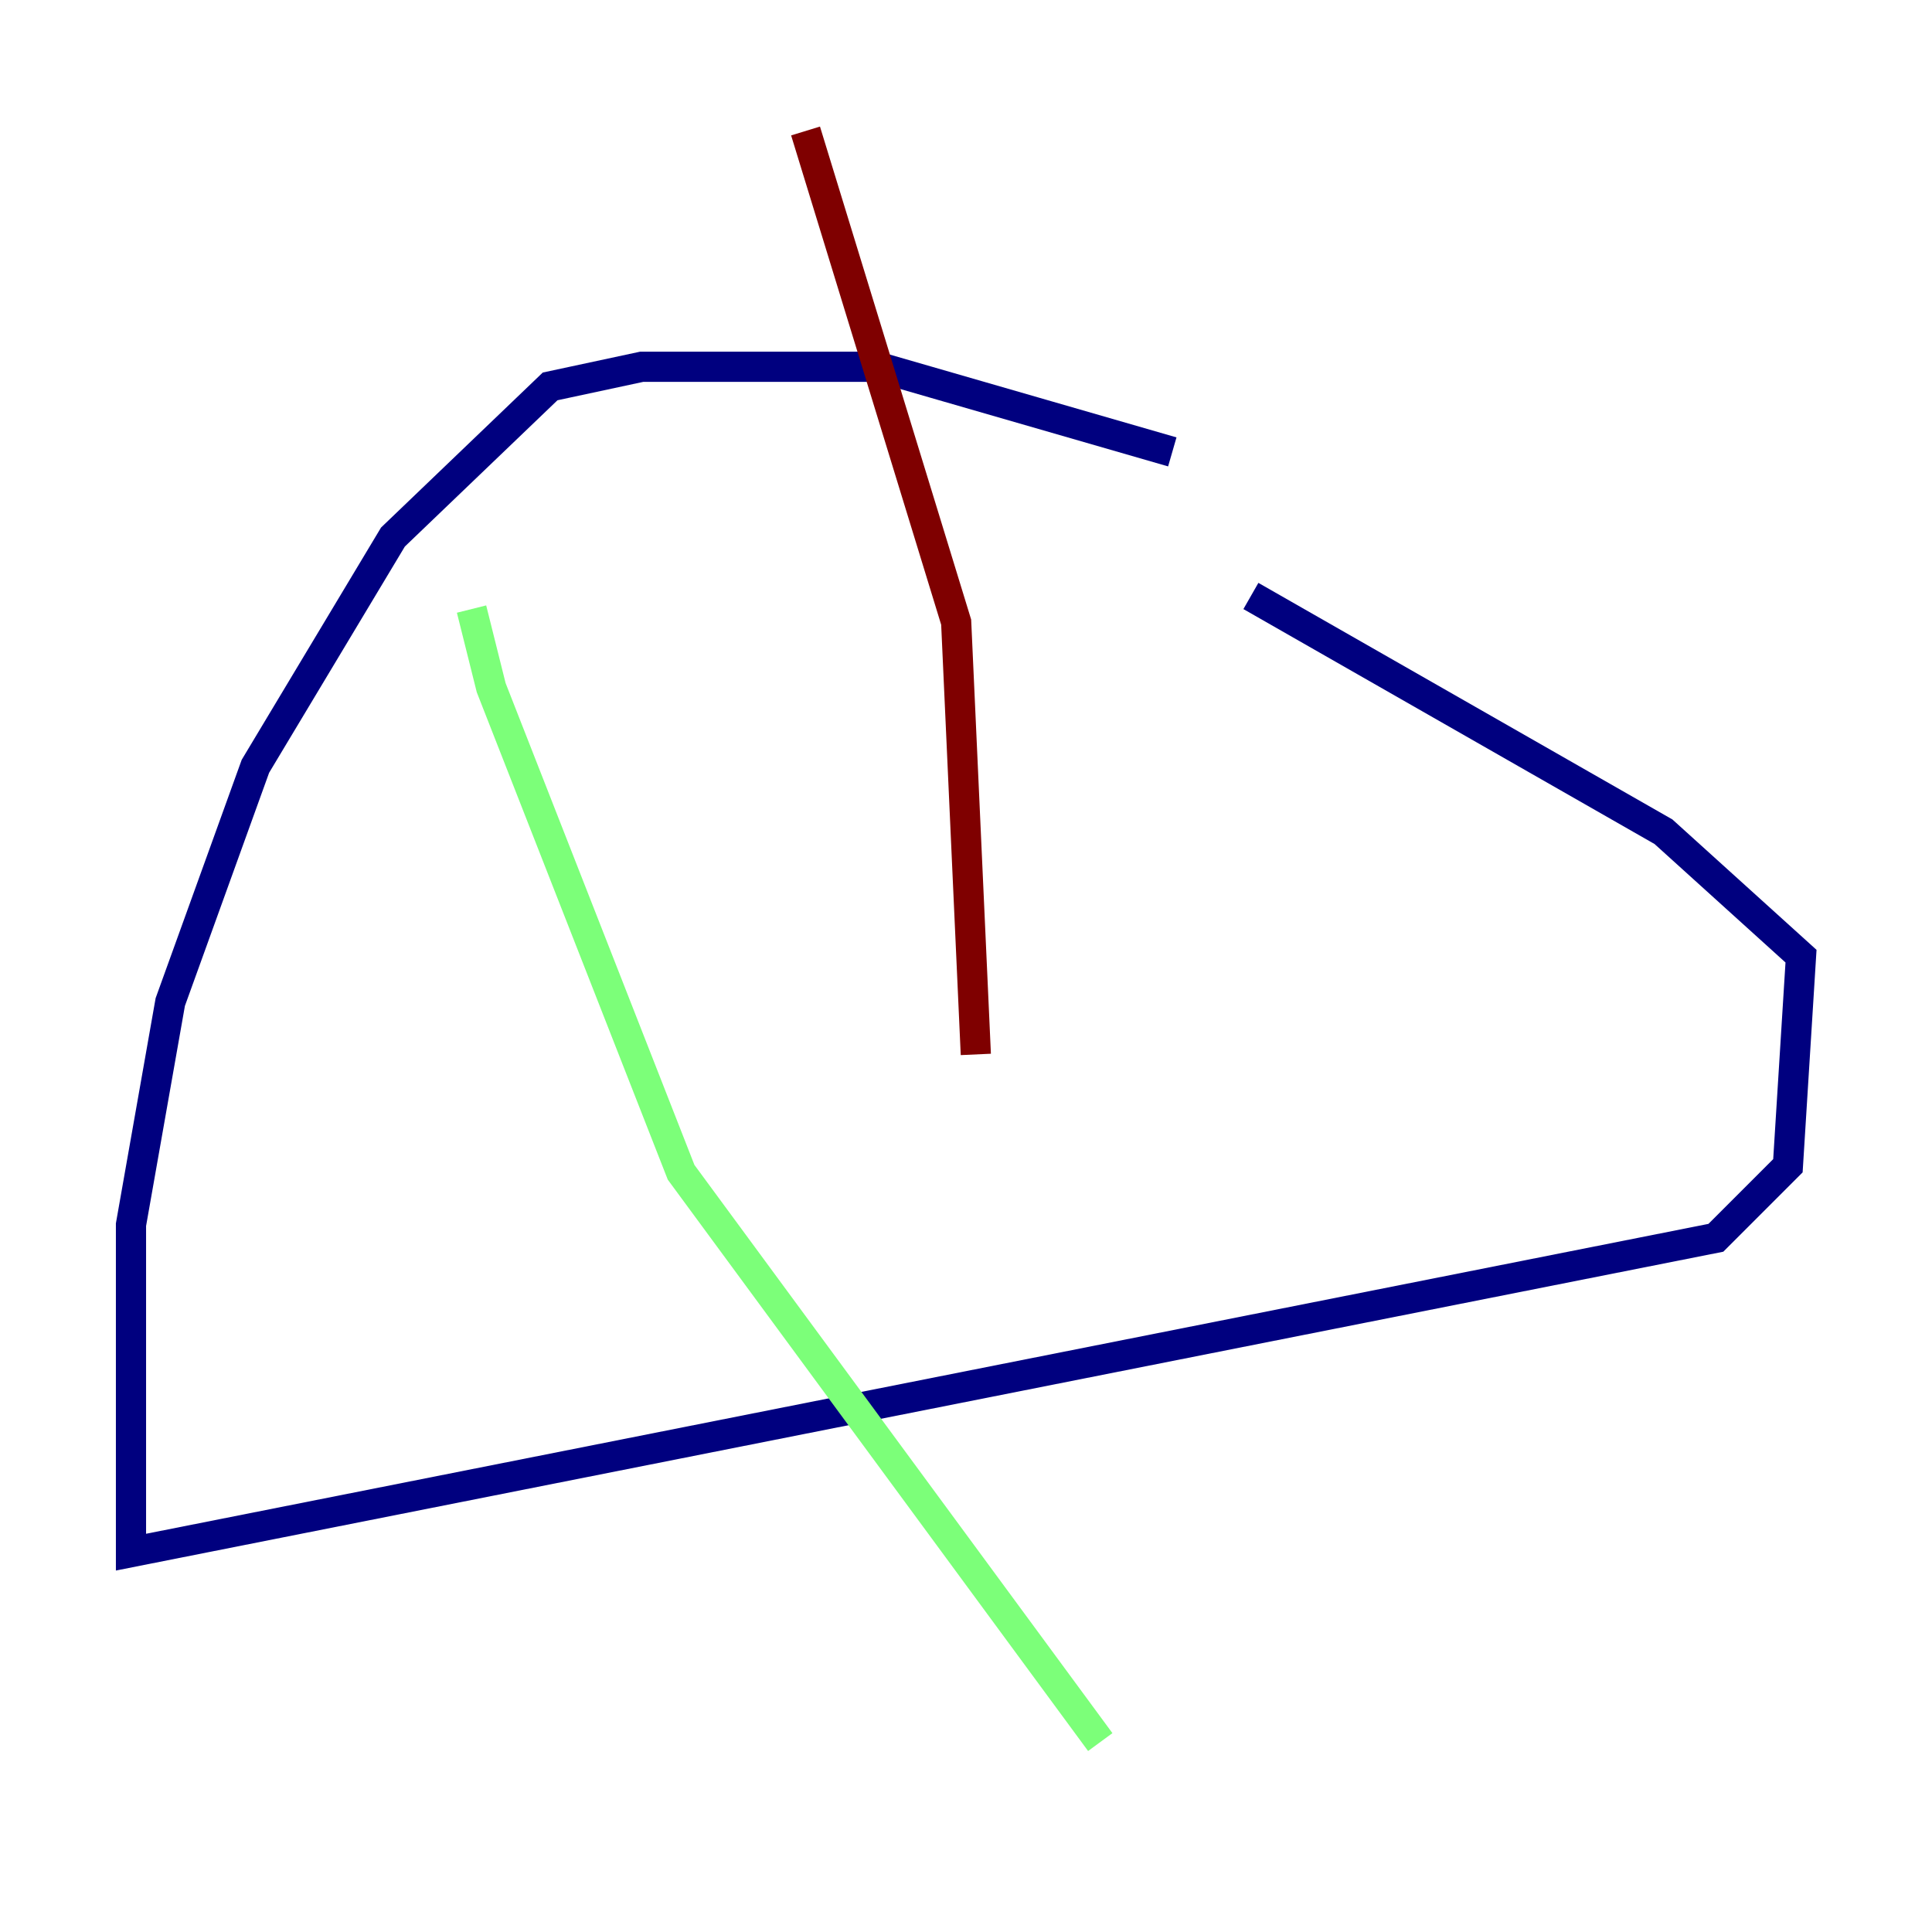 <?xml version="1.0" encoding="utf-8" ?>
<svg baseProfile="tiny" height="128" version="1.2" viewBox="0,0,128,128" width="128" xmlns="http://www.w3.org/2000/svg" xmlns:ev="http://www.w3.org/2001/xml-events" xmlns:xlink="http://www.w3.org/1999/xlink"><defs /><polyline fill="none" points="77.668,29.939 58.142,24.298 42.522,24.298 36.447,25.6 26.034,35.58 16.922,50.766 11.281,66.386 8.678,81.139 8.678,102.834 113.681,82.007 118.454,77.234 119.322,63.349 110.21,55.105 82.875,39.485" stroke="#00007f" stroke-width="2" /><polyline fill="none" points="31.241,40.352 32.542,45.559 45.125,77.668 72.895,115.417" stroke="#7cff79" stroke-width="2" /><polyline fill="none" points="53.37,8.678 63.349,41.22 64.651,69.858" stroke="#7f0000" stroke-width="2" /></svg>